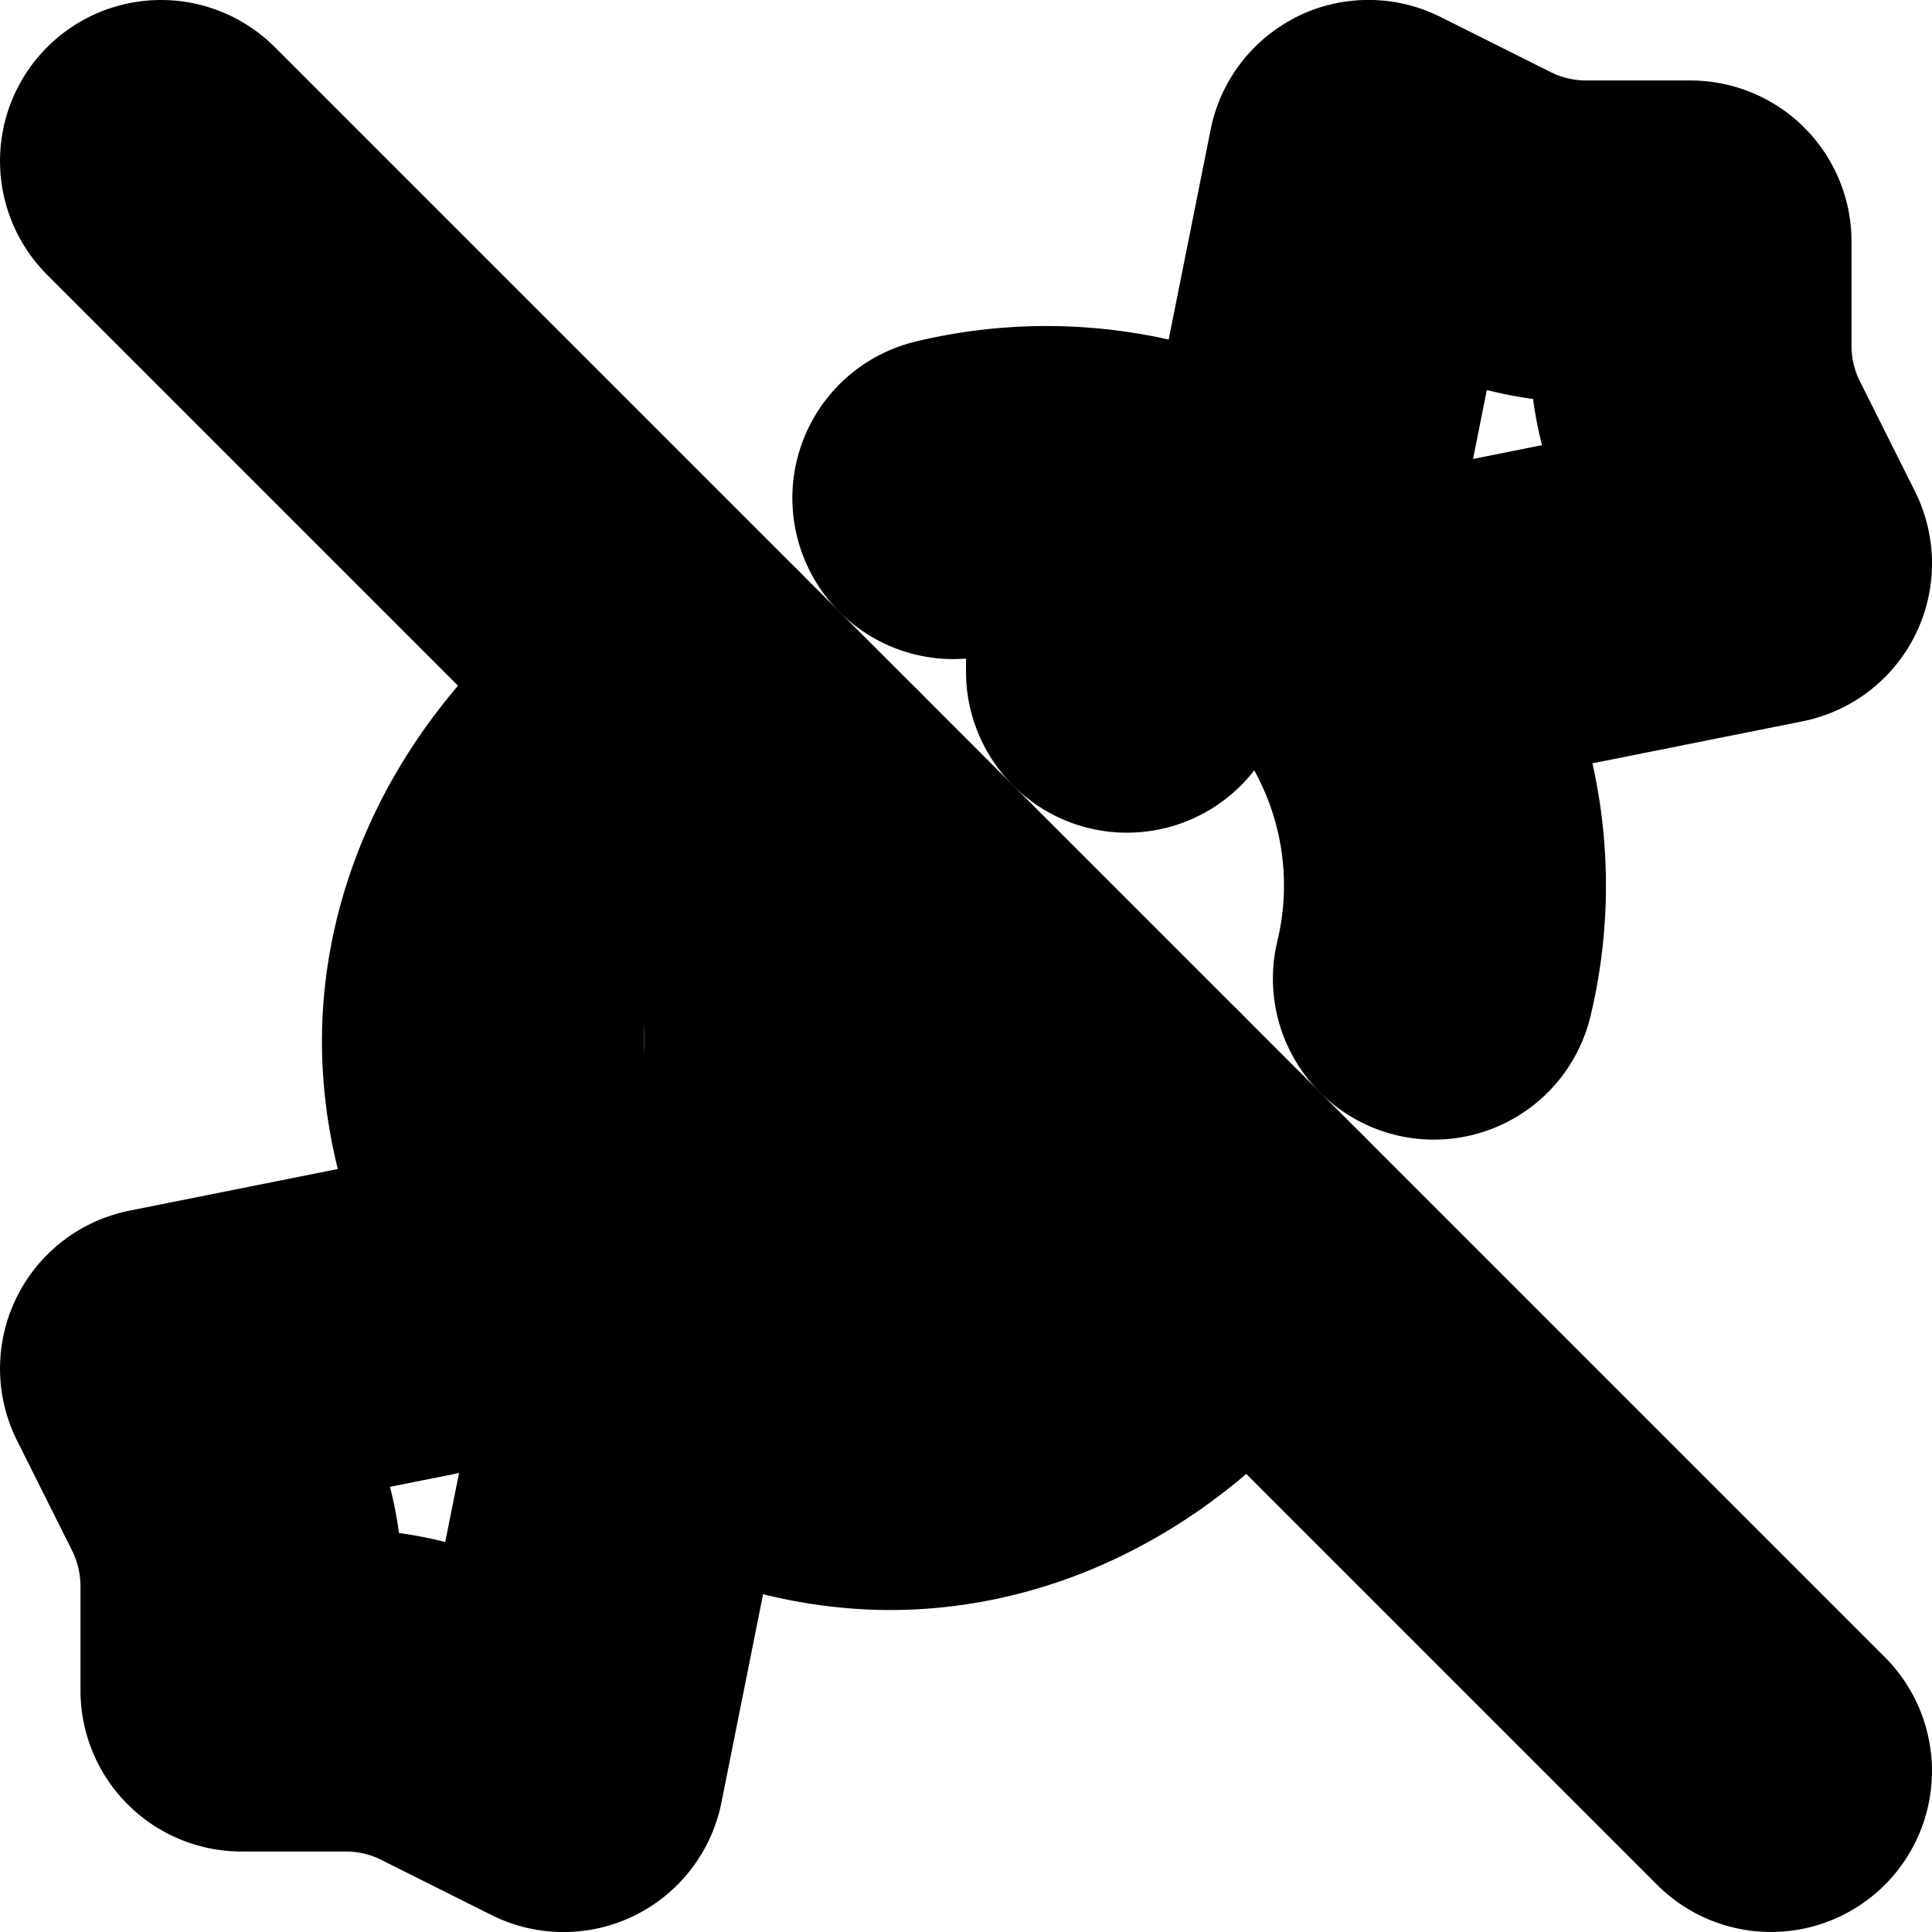 <?xml version="1.0" encoding="UTF-8" standalone="no"?>
<svg
   width="24"
   height="24"
   viewBox="0 0 24 24"
   fill="none"
   stroke="currentColor"
   stroke-width="2"
   stroke-linecap="round"
   stroke-linejoin="round"
   version="1.1"
   id="svg18"
   xmlns="http://www.w3.org/2000/svg"
   xmlns:svg="http://www.w3.org/2000/svg">
  <defs
     id="defs22" />
  <path
     style="color:#000000;fill:#000000;-inkscape-stroke:none"
     d="M 8.5,7.5 A 1,1 0 0 0 7.793,7.793 l -1,1 a 1,1 0 0 0 -0.008,0.008 C 5.467,10.145 4.915,11.762 5.01,13.268 c 0.094,1.505 0.793,2.879 1.818,3.904 1.026,1.026 2.399,1.724 3.904,1.818 1.505,0.094 3.122,-0.458 4.467,-1.775 a 1,1 0 0 0 0.008,-0.008 l 1,-1 a 1,1 0 0 0 0,-1.414 1,1 0 0 0 -1.414,0 l -0.992,0.992 c -0.989,0.969 -1.984,1.269 -2.943,1.209 C 9.898,16.934 8.955,16.47 8.242,15.758 7.53,15.045 7.066,14.102 7.006,13.143 6.946,12.183 7.246,11.188 8.215,10.199 L 9.207,9.207 a 1,1 0 0 0 0,-1.414 A 1,1 0 0 0 8.5,7.5 Z"
     id="path2" />
  <path
     style="color:#000000;fill:#000000;-inkscape-stroke:none"
     d="m 11.609,5.215 a 1,1 0 0 0 -0.738,1.207 1,1 0 0 0 1.205,0.738 c 1.338,-0.322 2.744,0.073 3.717,1.047 0.973,0.973 1.369,2.379 1.047,3.717 a 1,1 0 0 0 0.738,1.205 1,1 0 0 0 1.207,-0.738 c 0.484,-2.012 -0.114,-4.135 -1.578,-5.598 -1.463,-1.464 -3.585,-2.062 -5.598,-1.578 z"
     id="path4" />
  <path
     style="color:#000000;fill:#000000;-inkscape-stroke:none"
     d="m 14,13 a 1,1 0 0 0 -1,1 v 2.5 a 1,1 0 0 0 1,1 1,1 0 0 0 1,-1 V 14 a 1,1 0 0 0 -1,-1 z"
     id="path6" />
  <path
     style="color:#000000;fill:#000000;-inkscape-stroke:none"
     d="m 14,5.5 a 1,1 0 0 0 -1,1 v 1.844 a 1,1 0 0 0 1,1 1,1 0 0 0 1,-1 V 6.5 a 1,1 0 0 0 -1,-1 z"
     id="path8" />
  <path
     style="color:#000000;fill:#000000;-inkscape-stroke:none"
     d="m 10,9 a 1,1 0 0 0 -1,1 v 7.5 a 1,1 0 0 0 1,1 1,1 0 0 0 1,-1 V 10 A 1,1 0 0 0 10,9 Z"
     id="path10" />
  <path
     style="color:#000000;fill:#000000;-inkscape-stroke:none"
     d="m 16.561,1.102 a 1,1 0 0 0 -0.541,0.703 l -1,5 a 1,1 0 0 0 0.785,1.176 1,1 0 0 0 0.646,-0.432 1,1 0 0 0 -0.432,0.646 1,1 0 0 0 1.176,0.785 l 5,-1 A 1,1 0 0 0 22.895,6.553 L 22.211,5.186 C 22.072,4.909 22,4.603 22,4.293 V 3 A 1,1 0 0 0 21,2 h -1.291 -0.002 C 19.397,2 19.091,1.928 18.814,1.789 L 17.447,1.105 a 1,1 0 0 0 -0.887,-0.004 z m 1.162,2.379 0.197,0.098 C 18.475,3.856 19.086,4 19.707,4 H 20 v 0.293 c 2.49e-4,0.621 0.144,1.232 0.422,1.787 l 0.098,0.197 -3.496,0.699 z"
     id="path12" />
  <path
     style="color:#000000;fill:#000000;-inkscape-stroke:none"
     d="m 6.805,15.02 -5,1 a 1,1 0 0 0 -0.699,1.428 l 0.684,1.367 C 1.928,19.092 2,19.399 2,19.709 V 21 a 1,1 0 0 0 1,1 h 1.293 c 0.31,4.22e-4 0.616,0.072 0.893,0.211 l 1.367,0.684 a 1,1 0 0 0 1.428,-0.699 l 1,-5 a 1,1 0 0 0 -0.785,-1.176 1,1 0 0 0 -0.215,0.143 1,1 0 0 0 0,-0.357 1,1 0 0 0 -1.176,-0.785 z m 0.172,2.004 -0.699,3.496 -0.197,-0.098 C 5.525,20.144 4.914,20 4.293,20 H 4 V 19.707 C 4,19.086 3.856,18.475 3.578,17.92 l -0.098,-0.197 z"
     id="path14" />
  <path
     style="color:#000000;fill:#000000;-inkscape-stroke:none"
     d="m 2,1 a 1,1 0 0 0 -0.707,0.293 1,1 0 0 0 0,1.414 L 21.293,22.707 a 1,1 0 0 0 1.414,0 1,1 0 0 0 0,-1.414 L 2.707,1.293 A 1,1 0 0 0 2,1 Z"
     id="line16" />
</svg>
